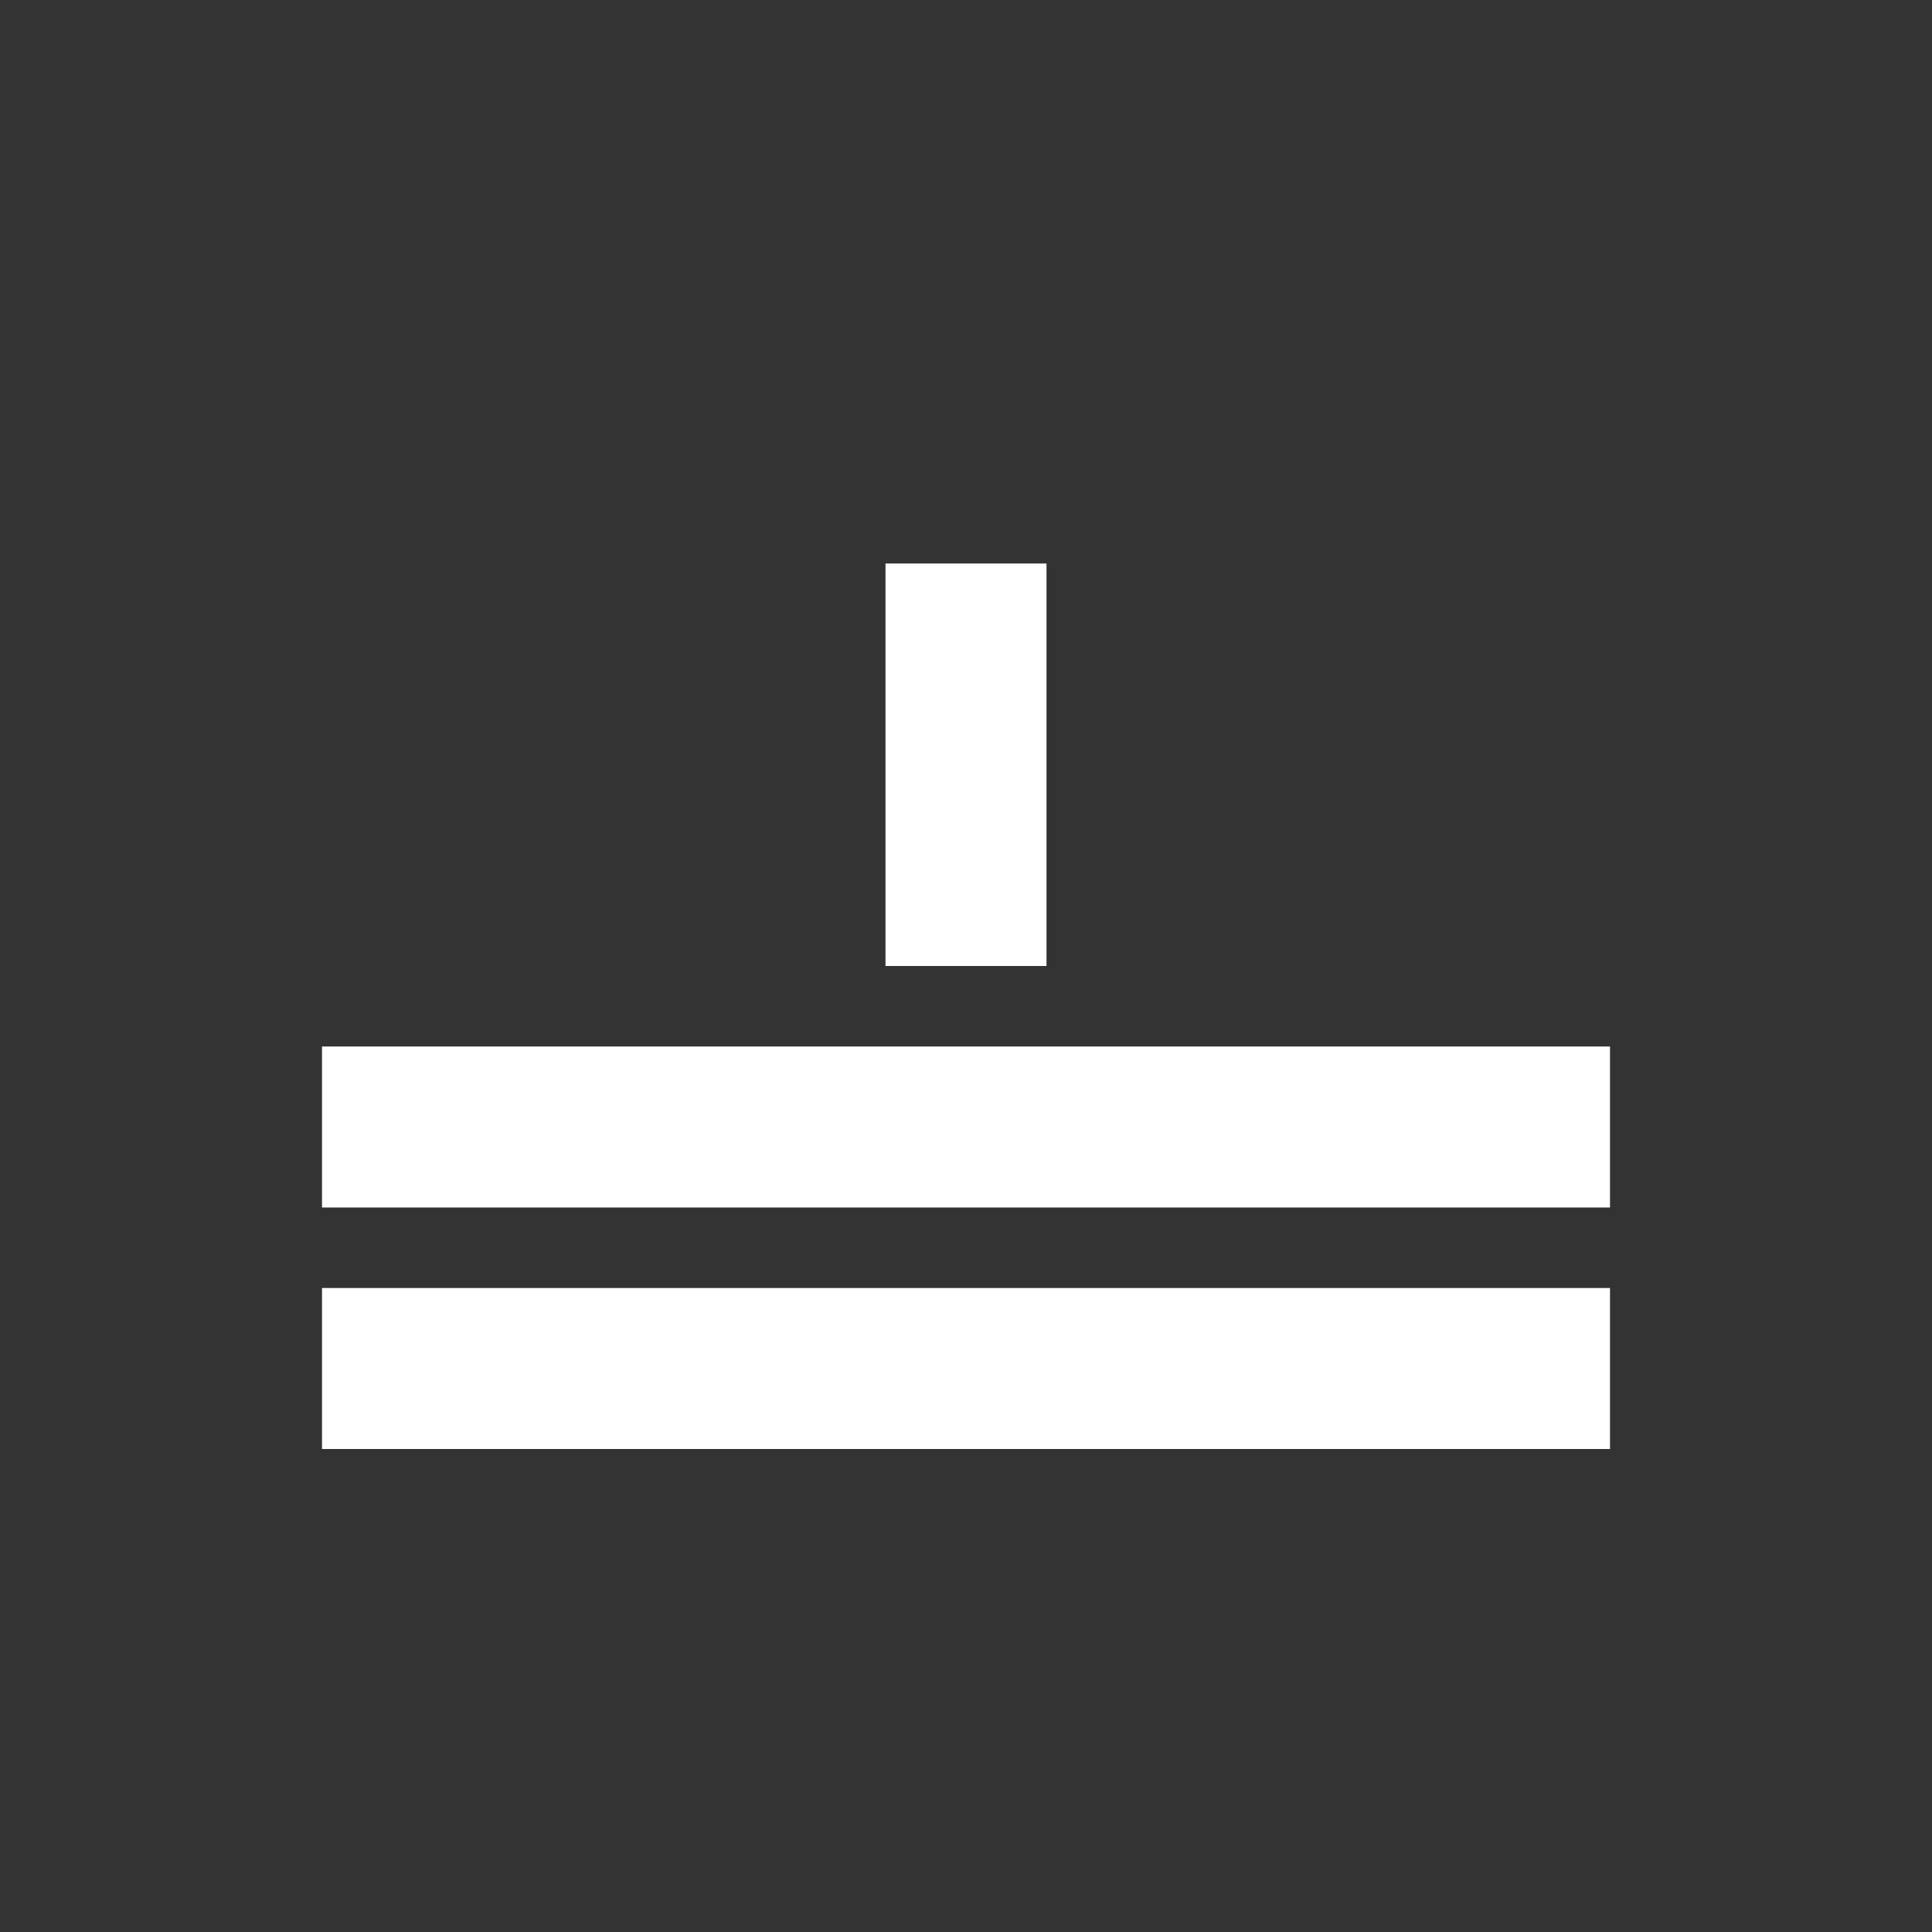 <svg xmlns="http://www.w3.org/2000/svg" width="24" height="24" viewBox="0 0 24 24">
  <rect x="0" y="0" width="24" height="24" fill="#333333" stroke="none"/>
  <title>
    EVAlignBottomSelected
  </title>
  <g fill="none" fill-rule="evenodd">
    <rect width="24" height="24" fill="none"/>
    <path fill="#FFFFFF" d="M11 7h2v5h-2V7zm-7 6h16v2H4v-2zm0 3h16v2H4v-2z"/>
  </g>
</svg>
